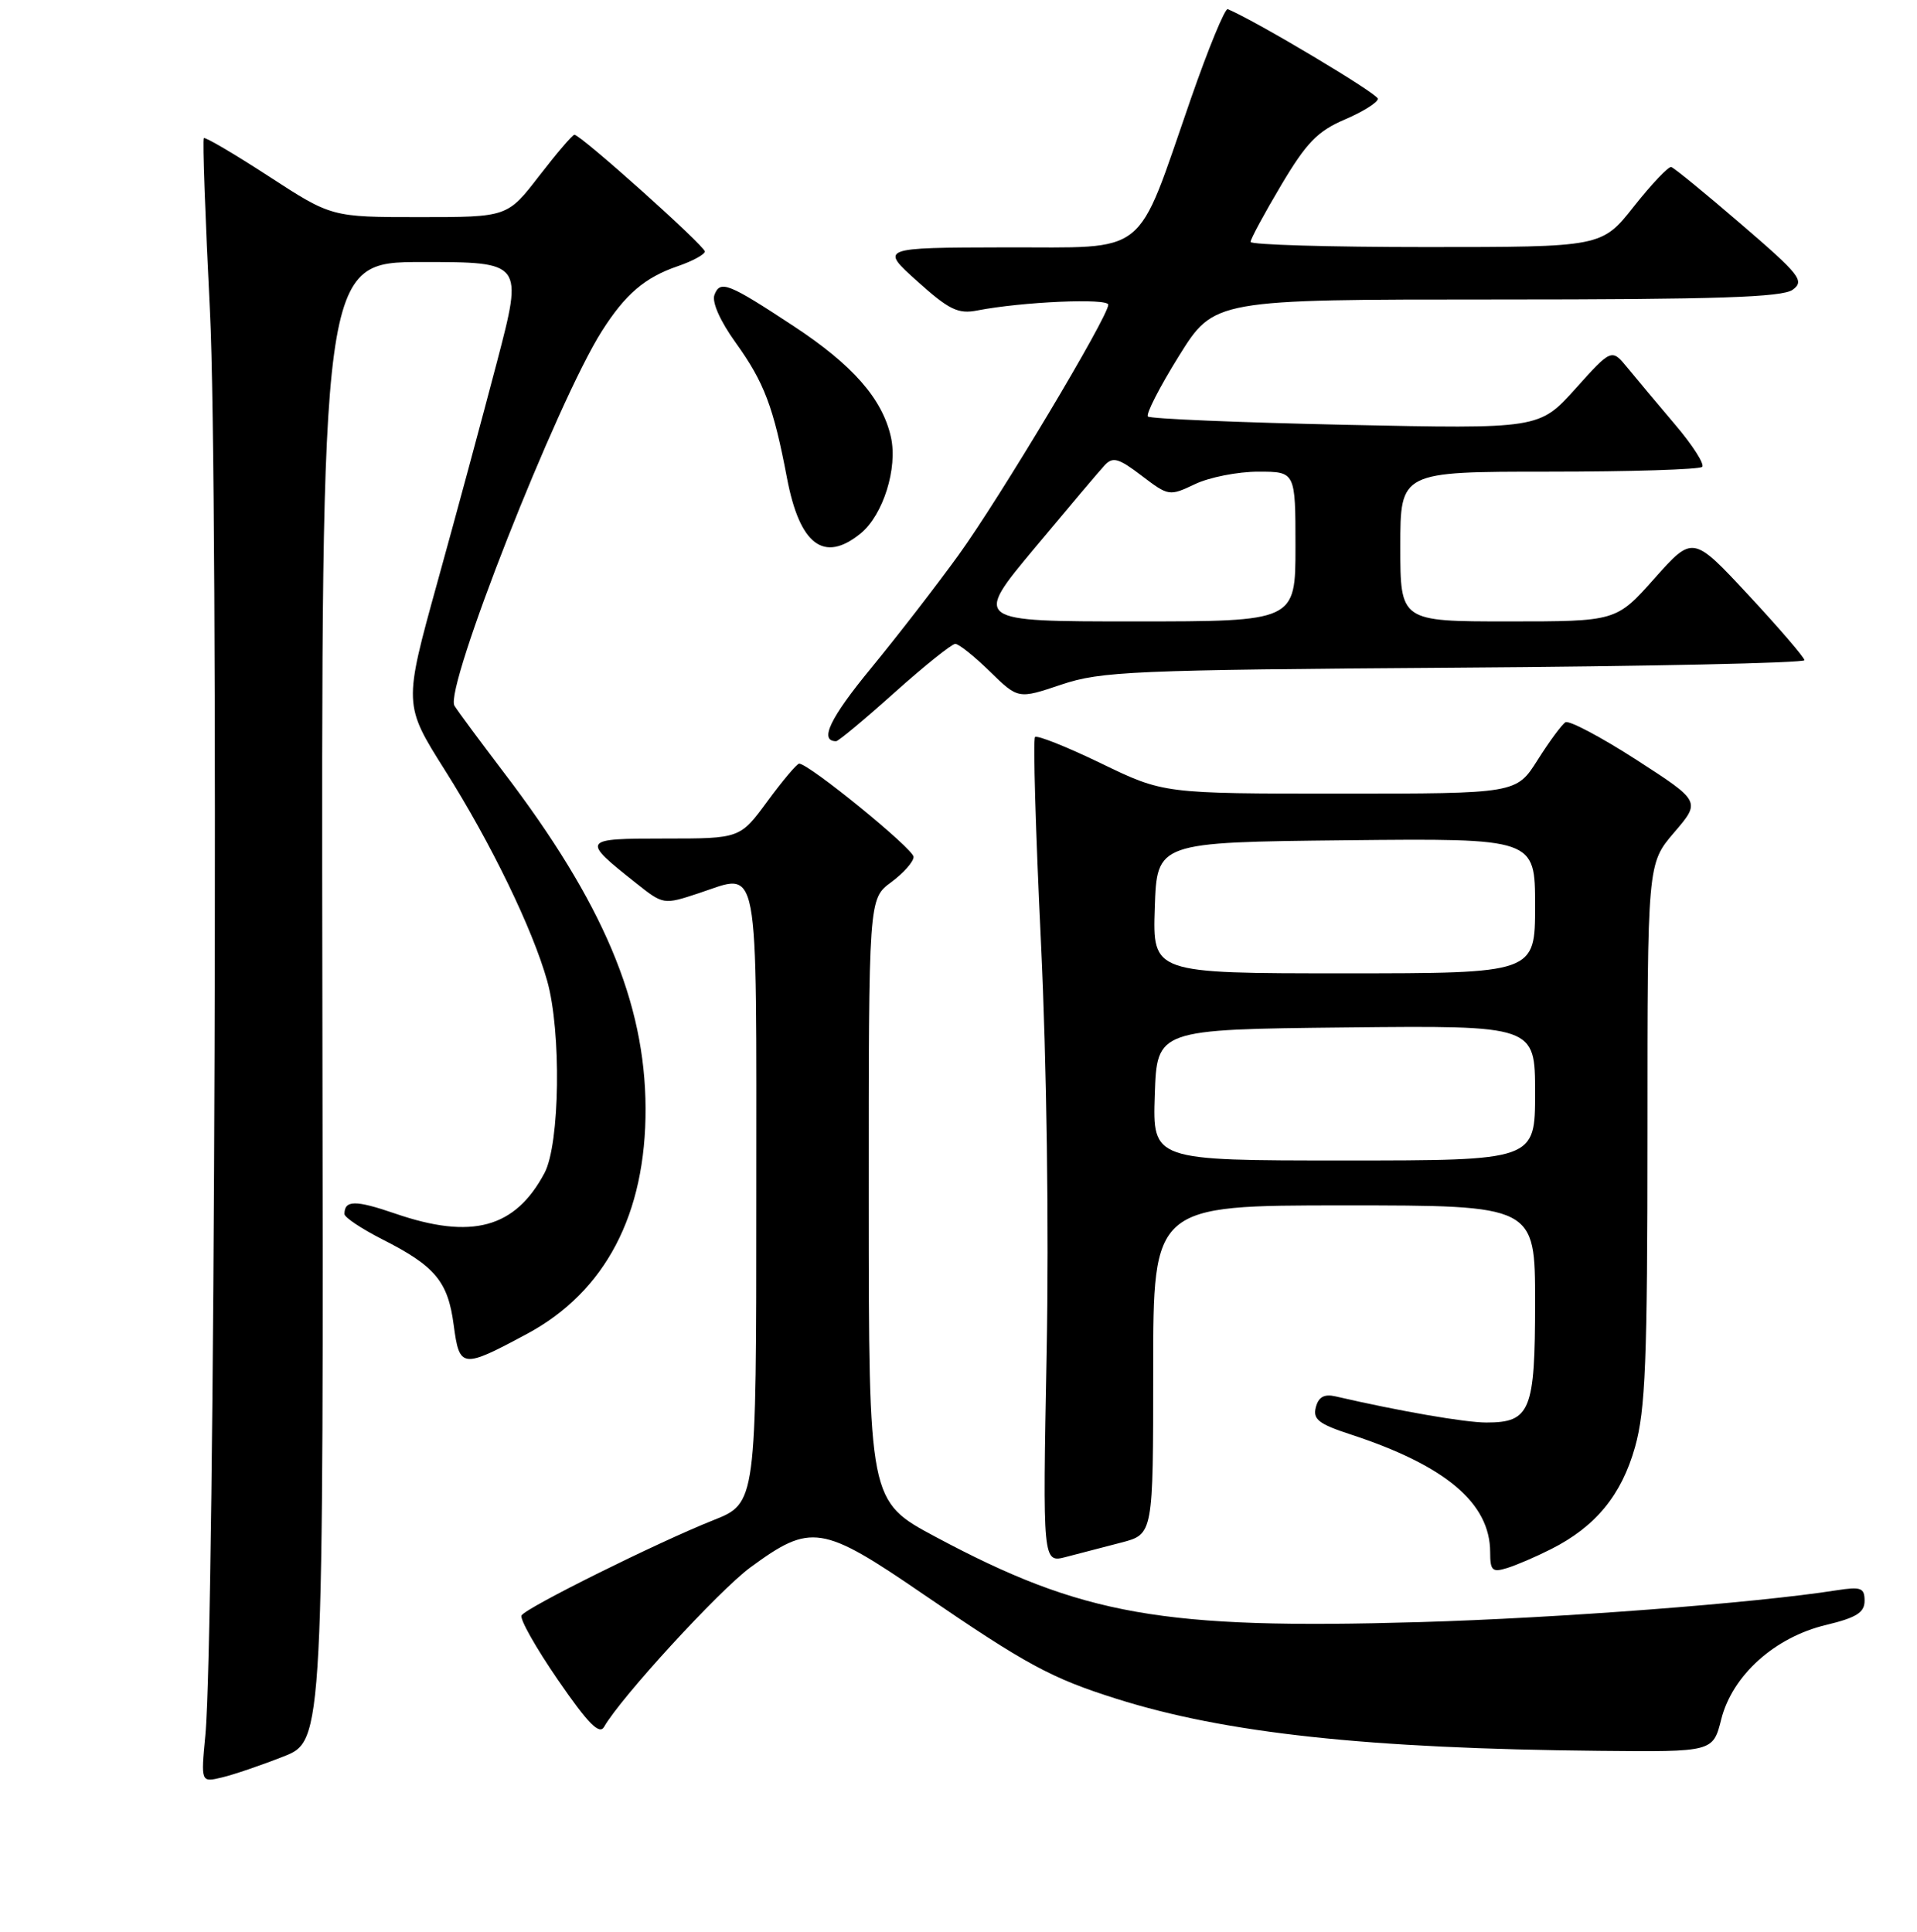<?xml version="1.0" encoding="UTF-8" standalone="no"?>
<!DOCTYPE svg PUBLIC "-//W3C//DTD SVG 1.1//EN" "http://www.w3.org/Graphics/SVG/1.1/DTD/svg11.dtd" >
<svg xmlns="http://www.w3.org/2000/svg" xmlns:xlink="http://www.w3.org/1999/xlink" version="1.1" viewBox="0 0 256 258">
 <g >
 <path fill="currentColor"
d=" M 37.85 234.61 C 43.21 232.50 43.21 232.50 43.05 133.75 C 42.90 35.00 42.90 35.00 56.38 35.00 C 69.85 35.00 69.85 35.00 66.39 48.25 C 64.48 55.54 60.89 68.84 58.40 77.81 C 53.89 94.11 53.89 94.11 59.44 102.91 C 65.57 112.62 71.12 124.07 73.07 131.00 C 74.98 137.78 74.77 152.79 72.72 156.66 C 68.80 164.04 63.01 165.62 52.74 162.08 C 47.46 160.27 46.00 160.28 46.00 162.15 C 46.00 162.60 48.27 164.11 51.03 165.52 C 58.12 169.11 59.82 171.14 60.59 176.99 C 61.36 182.78 61.69 182.82 70.36 178.17 C 80.83 172.55 86.27 162.19 86.21 148.00 C 86.15 133.87 80.52 120.55 67.27 103.16 C 64.10 98.99 61.13 94.99 60.69 94.26 C 59.29 92.01 74.38 53.66 80.37 44.23 C 83.50 39.30 86.10 37.07 90.49 35.56 C 92.48 34.88 94.11 33.99 94.12 33.59 C 94.12 32.84 77.55 18.00 76.71 18.00 C 76.45 18.00 74.33 20.48 72.00 23.50 C 67.76 29.00 67.76 29.00 56.02 29.00 C 44.27 29.00 44.27 29.00 35.91 23.56 C 31.31 20.57 27.40 18.27 27.22 18.45 C 27.03 18.63 27.41 29.07 28.04 41.64 C 29.21 64.78 28.71 218.41 27.42 231.79 C 26.82 238.08 26.82 238.08 29.66 237.40 C 31.22 237.03 34.91 235.77 37.85 234.61 Z  M 229.86 229.63 C 231.34 223.77 236.99 218.68 243.85 217.04 C 247.91 216.06 249.00 215.38 249.00 213.81 C 249.00 212.08 248.52 211.90 245.25 212.41 C 234.38 214.12 208.05 216.13 189.50 216.66 C 155.20 217.65 144.57 215.77 124.92 205.26 C 116.02 200.50 116.02 200.50 116.01 160.28 C 116.00 120.06 116.00 120.06 119.00 117.84 C 120.65 116.62 122.00 115.10 122.00 114.45 C 122.00 113.39 108.03 102.00 106.72 102.00 C 106.42 102.00 104.52 104.25 102.50 107.00 C 98.83 112.00 98.83 112.00 88.79 112.00 C 77.64 112.00 77.57 112.11 84.96 117.97 C 88.59 120.85 88.62 120.85 93.29 119.31 C 101.53 116.60 101.00 113.83 101.00 159.85 C 101.00 200.77 101.00 200.77 95.25 203.05 C 87.83 206.00 70.30 214.70 69.65 215.76 C 69.37 216.21 71.55 220.07 74.49 224.35 C 78.52 230.21 80.04 231.76 80.67 230.65 C 82.87 226.76 96.03 212.42 100.21 209.35 C 108.29 203.42 109.74 203.64 123.31 212.94 C 137.07 222.35 140.36 224.14 149.07 226.89 C 163.67 231.51 182.58 233.55 213.63 233.85 C 228.76 234.00 228.76 234.00 229.86 229.63 Z  M 207.13 206.91 C 213.08 203.91 216.54 199.70 218.35 193.26 C 219.74 188.28 220.00 181.81 220.00 151.36 C 220.00 115.36 220.00 115.36 223.56 111.20 C 227.13 107.04 227.13 107.04 218.52 101.48 C 213.79 98.43 209.53 96.18 209.05 96.47 C 208.57 96.77 206.90 99.03 205.34 101.50 C 202.50 106.00 202.50 106.00 178.95 106.00 C 155.39 106.00 155.39 106.00 147.06 101.97 C 142.48 99.75 138.50 98.17 138.22 98.44 C 137.94 98.72 138.30 111.04 139.01 125.82 C 139.78 141.92 140.09 163.92 139.77 180.73 C 139.24 208.77 139.24 208.77 142.37 207.95 C 144.09 207.50 147.41 206.63 149.75 206.03 C 154.00 204.92 154.00 204.92 154.00 182.96 C 154.00 161.00 154.00 161.00 179.50 161.00 C 205.00 161.00 205.00 161.00 205.00 173.93 C 205.00 188.45 204.37 190.00 198.49 190.00 C 195.65 190.00 186.88 188.48 178.36 186.51 C 176.84 186.16 176.08 186.58 175.72 187.96 C 175.30 189.57 176.11 190.20 180.36 191.59 C 193.04 195.74 198.99 200.76 199.00 207.32 C 199.00 209.78 199.28 210.05 201.25 209.44 C 202.49 209.06 205.14 207.92 207.13 206.91 Z  M 119.46 92.50 C 123.46 88.92 127.11 86.00 127.57 86.00 C 128.04 86.00 130.12 87.66 132.19 89.69 C 135.97 93.38 135.97 93.38 141.73 91.44 C 147.04 89.66 151.21 89.48 194.25 89.18 C 219.96 89.01 240.99 88.55 240.97 88.18 C 240.96 87.81 237.60 83.90 233.51 79.50 C 226.07 71.50 226.07 71.50 220.95 77.25 C 215.83 83.00 215.83 83.00 201.42 83.00 C 187.00 83.00 187.00 83.00 187.00 73.00 C 187.00 63.00 187.00 63.00 206.83 63.00 C 217.74 63.00 226.96 62.71 227.31 62.36 C 227.66 62.01 226.05 59.48 223.72 56.74 C 221.40 54.00 218.54 50.59 217.36 49.15 C 215.22 46.54 215.22 46.54 210.39 51.92 C 205.55 57.29 205.55 57.29 179.70 56.74 C 165.48 56.43 153.60 55.94 153.30 55.63 C 152.99 55.33 154.86 51.69 157.44 47.54 C 162.14 40.00 162.14 40.00 199.88 40.00 C 229.31 40.00 238.01 39.71 239.40 38.70 C 241.02 37.51 240.39 36.72 232.52 29.95 C 227.76 25.85 223.56 22.41 223.18 22.31 C 222.81 22.21 220.57 24.57 218.20 27.56 C 213.91 33.00 213.91 33.00 190.45 33.00 C 177.55 33.00 167.00 32.69 167.00 32.31 C 167.00 31.93 168.84 28.52 171.09 24.73 C 174.46 19.06 175.95 17.52 179.59 15.96 C 182.01 14.92 184.00 13.68 184.00 13.19 C 184.00 12.52 167.82 2.85 163.96 1.22 C 163.59 1.06 161.37 6.46 159.02 13.22 C 151.57 34.66 153.65 32.99 134.23 33.04 C 117.50 33.08 117.50 33.08 122.50 37.57 C 126.74 41.38 127.95 41.97 130.50 41.47 C 136.51 40.30 148.00 39.80 148.00 40.70 C 148.00 42.29 133.52 66.51 127.99 74.16 C 125.07 78.20 119.81 85.00 116.30 89.27 C 110.83 95.92 109.36 99.00 111.66 99.00 C 111.96 99.00 115.47 96.08 119.46 92.50 Z  M 114.93 71.25 C 117.94 68.79 119.91 62.52 118.97 58.35 C 117.82 53.25 113.87 48.75 106.00 43.57 C 97.26 37.81 96.17 37.38 95.41 39.38 C 95.04 40.34 96.17 42.89 98.26 45.79 C 102.06 51.09 103.29 54.35 105.09 63.82 C 106.79 72.79 110.03 75.24 114.93 71.25 Z  M 154.21 146.25 C 154.50 137.50 154.50 137.50 179.75 137.23 C 205.00 136.97 205.00 136.97 205.00 145.98 C 205.00 155.00 205.00 155.00 179.46 155.00 C 153.92 155.00 153.92 155.00 154.21 146.25 Z  M 154.21 121.25 C 154.50 112.50 154.50 112.50 179.75 112.23 C 205.00 111.97 205.00 111.97 205.00 120.98 C 205.00 130.00 205.00 130.00 179.46 130.00 C 153.92 130.00 153.92 130.00 154.21 121.25 Z  M 138.13 73.25 C 142.60 67.89 146.83 62.88 147.53 62.13 C 148.61 60.98 149.40 61.20 152.46 63.54 C 156.05 66.27 156.16 66.29 159.59 64.66 C 161.50 63.75 165.30 63.00 168.03 63.00 C 173.00 63.00 173.00 63.00 173.00 73.00 C 173.00 83.00 173.00 83.00 151.51 83.00 C 130.01 83.00 130.01 83.00 138.13 73.25 Z "/>
</g>
</svg>